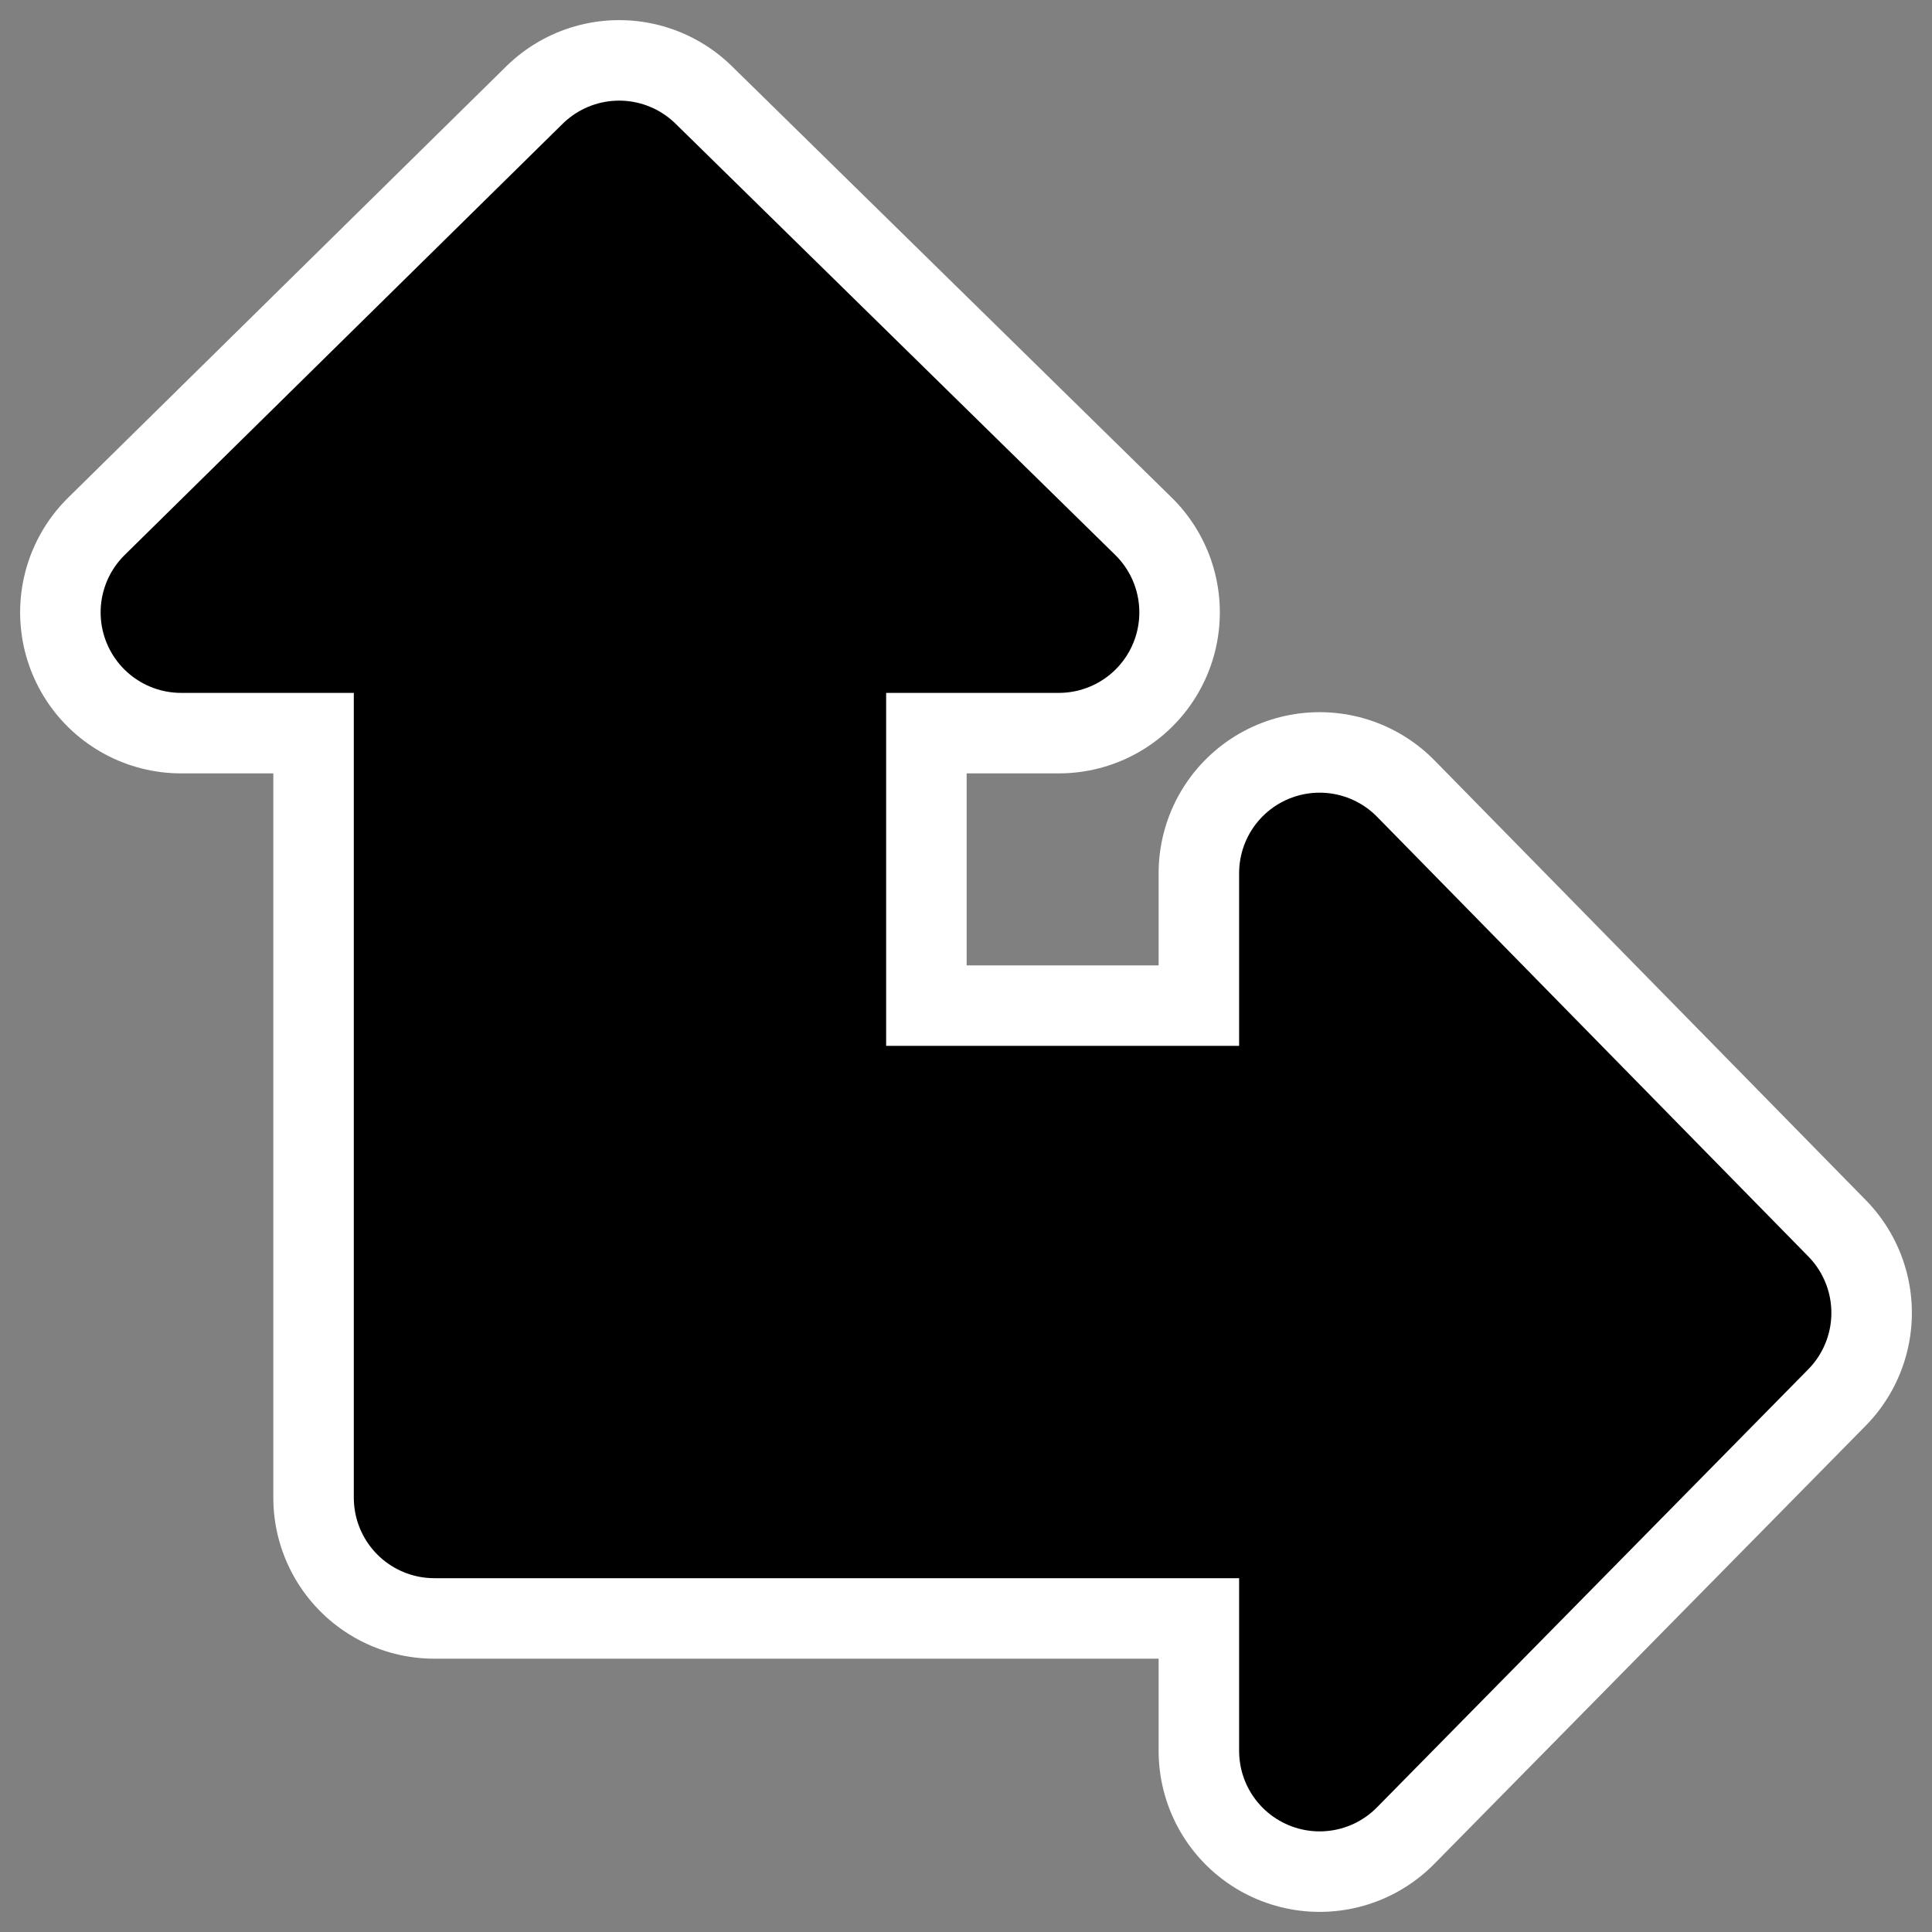 <?xml version="1.0" encoding="UTF-8" standalone="no"?>
<!DOCTYPE svg PUBLIC "-//W3C//DTD SVG 20010904//EN"
"http://www.w3.org/TR/2001/REC-SVG-20010904/DTD/svg10.dtd">
<svg
   height="60"
   width="60"
   _SVGFile__filename="oldscale/actions/aobottom.svg"
   version="1.0"
   y="0"
   x="0"
   id="svg1"
   sodipodi:version="0.32"
   inkscape:version="0.40"
   sodipodi:docname="up-right-arrow.svg"
   sodipodi:docbase="/home/danny/work/kde/OOo/mono/arrowshapes"
   xmlns="http://www.w3.org/2000/svg"
   xmlns:cc="http://web.resource.org/cc/"
   xmlns:inkscape="http://www.inkscape.org/namespaces/inkscape"
   xmlns:sodipodi="http://sodipodi.sourceforge.net/DTD/sodipodi-0.dtd"
   xmlns:rdf="http://www.w3.org/1999/02/22-rdf-syntax-ns#"
   xmlns:dc="http://purl.org/dc/elements/1.1/"
   xmlns:xlink="http://www.w3.org/1999/xlink">
  <rect width="100%" height="100%" fill="#808080" stroke="none"/>
  <sodipodi:namedview
     id="base"
     pagecolor="#ffffff"
     bordercolor="#666666"
     borderopacity="1.0"
     inkscape:pageopacity="0.0000000"
     inkscape:pageshadow="2"
     inkscape:zoom="7.3403682"
     inkscape:cx="43.410327"
     inkscape:cy="27.380012"
     inkscape:window-width="1024"
     inkscape:window-height="698"
     inkscape:window-x="0"
     inkscape:window-y="0"
     inkscape:current-layer="svg1" />
  <defs
     id="defs3" />
  <path
     style="fill:none;fill-opacity:1;fill-rule:evenodd;stroke:#ffffff;stroke-width:10;stroke-linecap:round;stroke-linejoin:round;stroke-miterlimit:4;stroke-opacity:1;stroke-dasharray:none;"
     d="M 19.228,5.625 L 5.625,19.018 L 13.488,19.018 L 13.488,46.512 L 40.982,46.512 L 40.982,54.375 L 54.375,40.772 L 40.982,27.117 L 40.982,34.98 L 25.02,34.98 L 25.02,19.018 L 32.883,19.018 L 19.228,5.625 z "
     id="path1716"
     sodipodi:nodetypes="ccccccccccccc" />
  <path
     style="fill:#000000;fill-opacity:1;fill-rule:evenodd;stroke:#000000;stroke-width:5;stroke-linecap:round;stroke-linejoin:round;stroke-miterlimit:4;stroke-opacity:1"
     d="M 19.228,5.625 L 5.625,19.018 L 13.488,19.018 L 13.488,46.512 L 40.982,46.512 L 40.982,54.375 L 54.375,40.772 L 40.982,27.117 L 40.982,34.98 L 25.02,34.98 L 25.02,19.018 L 32.883,19.018 L 19.228,5.625 z "
     id="path1094"
     sodipodi:nodetypes="ccccccccccccc" />
</svg>
